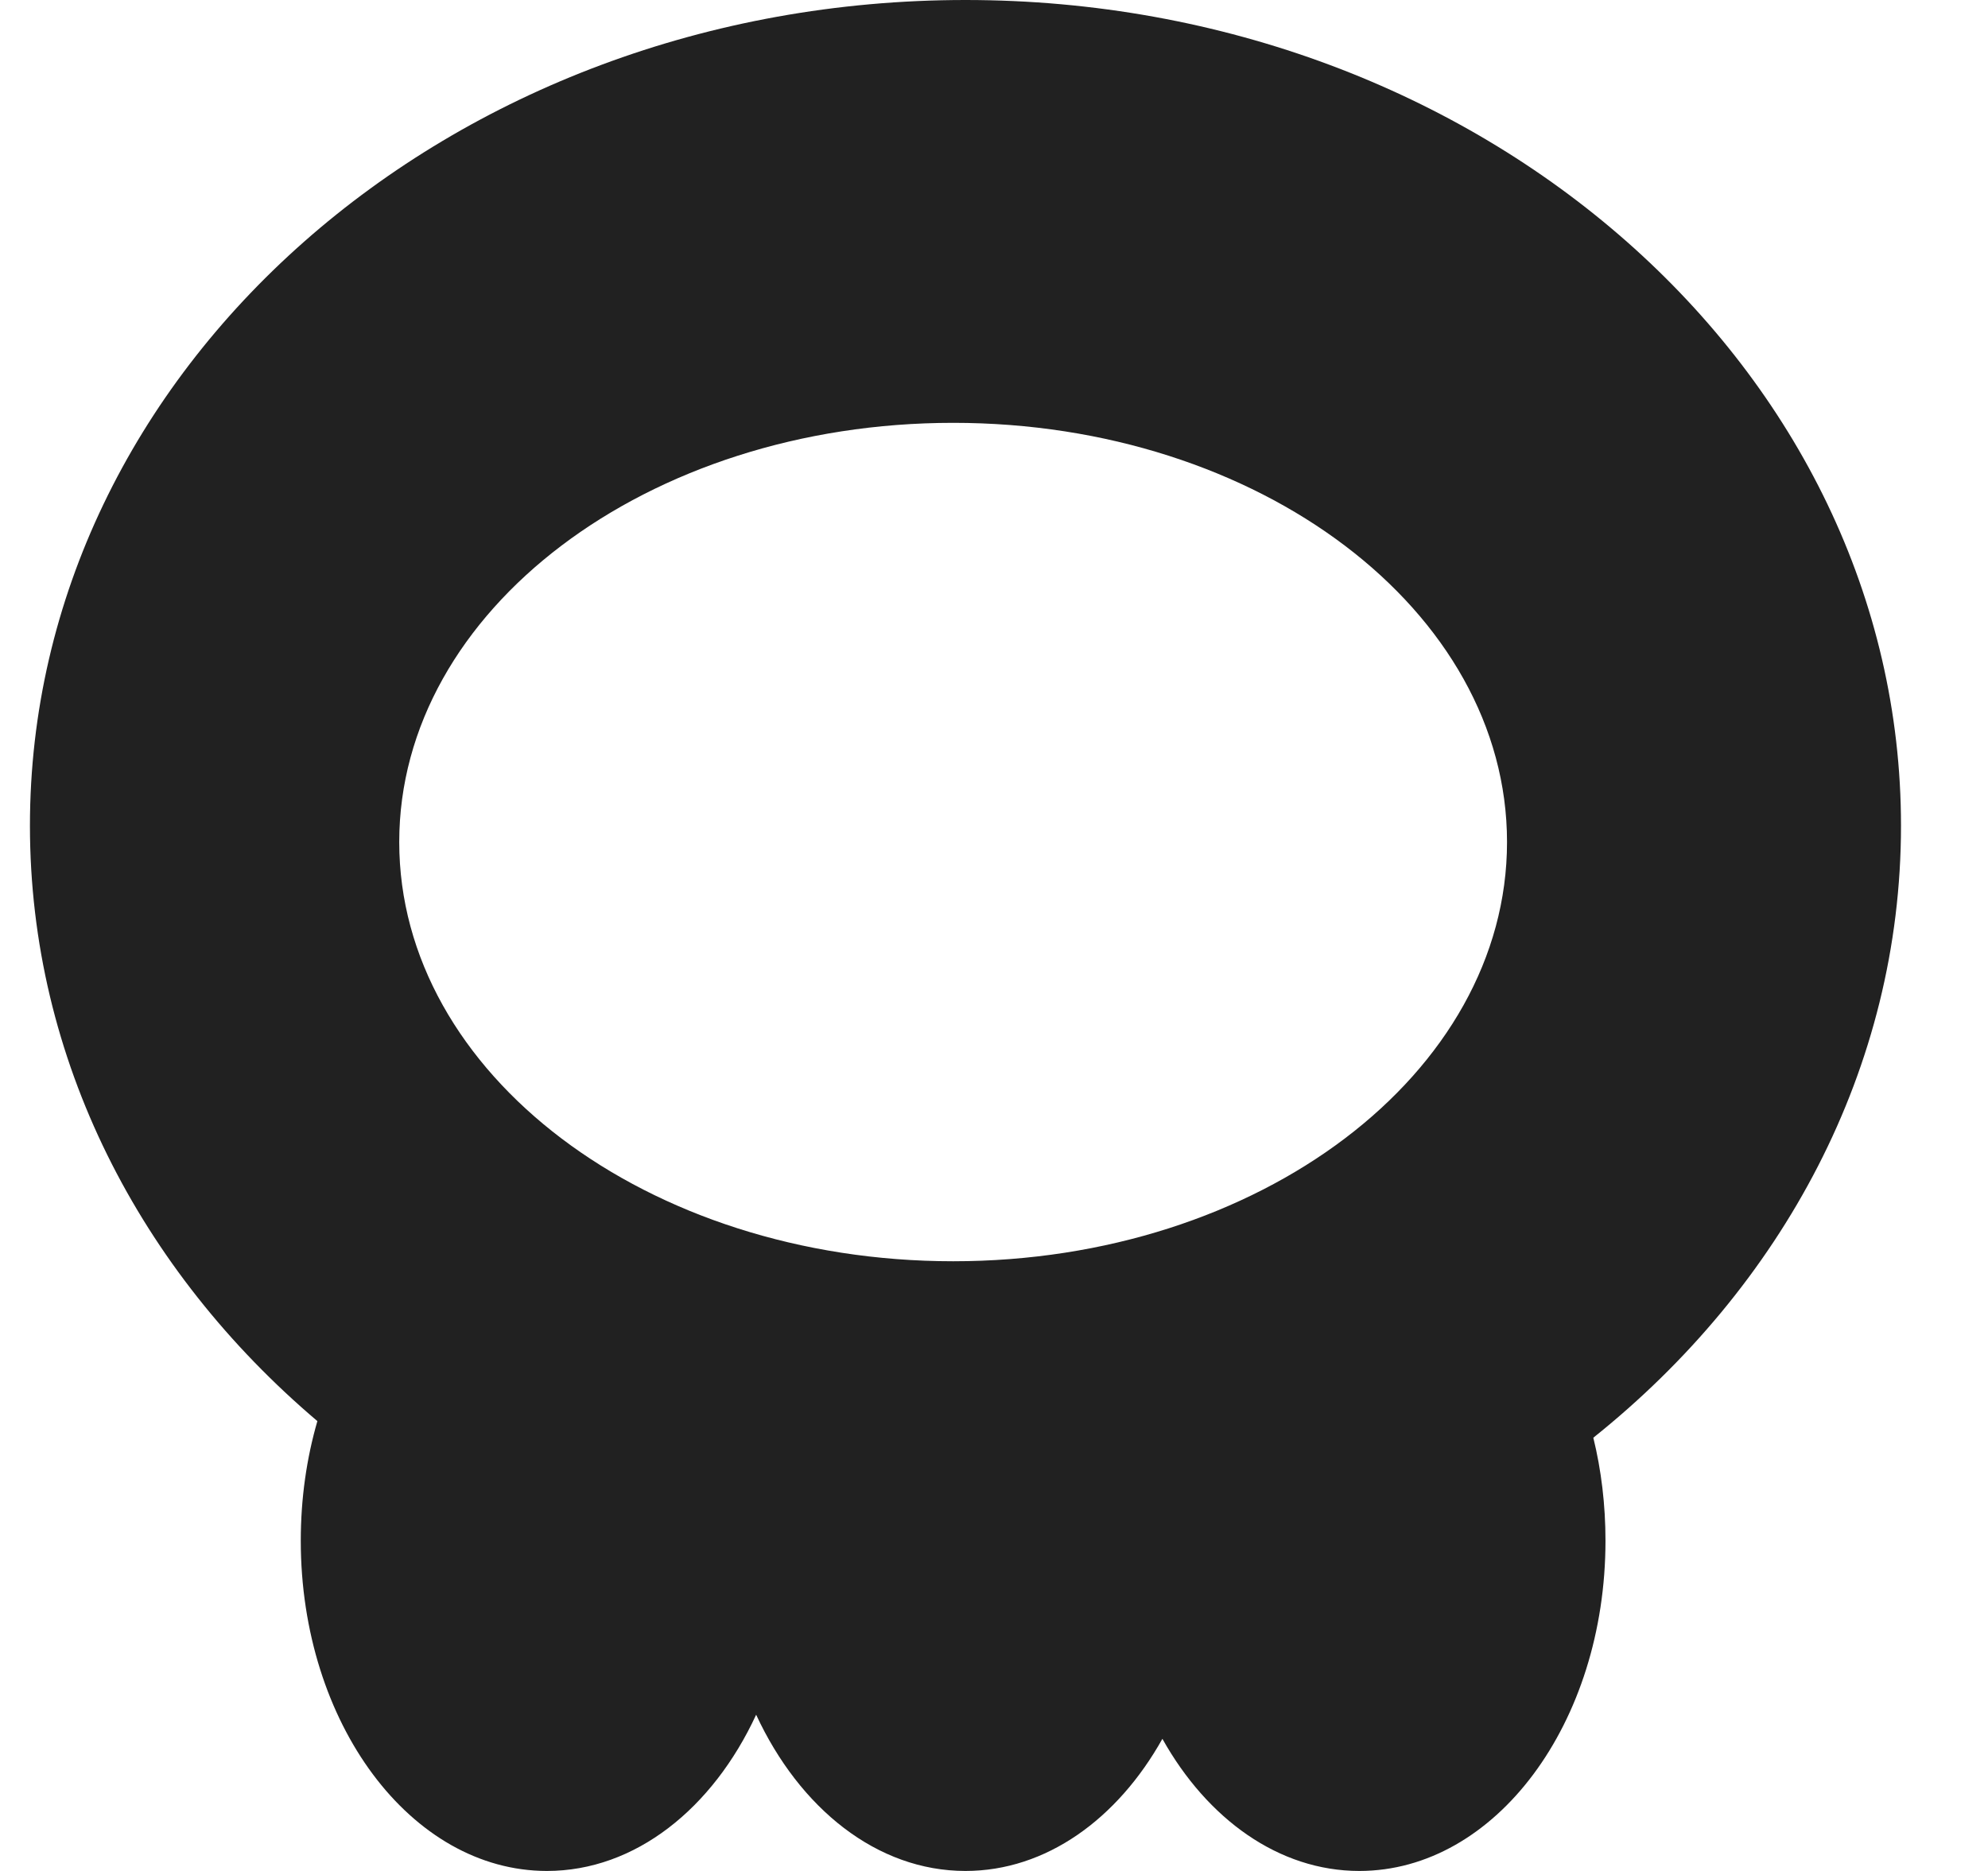 <svg width="17" height="16" viewBox="0 0 17 16" fill="none" xmlns="http://www.w3.org/2000/svg">
<g clip-path="url(#clip0_52_36646)">
<path fill-rule="evenodd" clip-rule="evenodd" d="M13.625 12.295C15.241 11.003 16.256 9.137 16.256 7.061C16.256 3.161 12.674 0 8.256 0C3.838 0 0.256 3.161 0.256 7.061C0.256 9.062 1.199 10.868 2.714 12.153C2.622 12.47 2.572 12.815 2.572 13.176C2.572 14.736 3.514 16 4.677 16C5.432 16 6.095 15.466 6.466 14.664C6.838 15.466 7.5 16 8.256 16C8.945 16 9.556 15.556 9.94 14.87C10.324 15.556 10.936 16 11.624 16C12.787 16 13.729 14.736 13.729 13.176C13.729 12.868 13.693 12.572 13.625 12.295ZM12.887 7.201C12.887 9.181 10.767 10.786 8.151 10.786C5.535 10.786 3.414 9.181 3.414 7.201C3.414 5.221 5.535 3.616 8.151 3.616C10.767 3.616 12.887 5.221 12.887 7.201Z" fill="#212121"/>
</g>
<defs>
<clipPath id="clip0_52_36646">
<rect width="16" height="16" fill="white" transform="translate(0.256)"/>
</clipPath>
</defs>
</svg>
